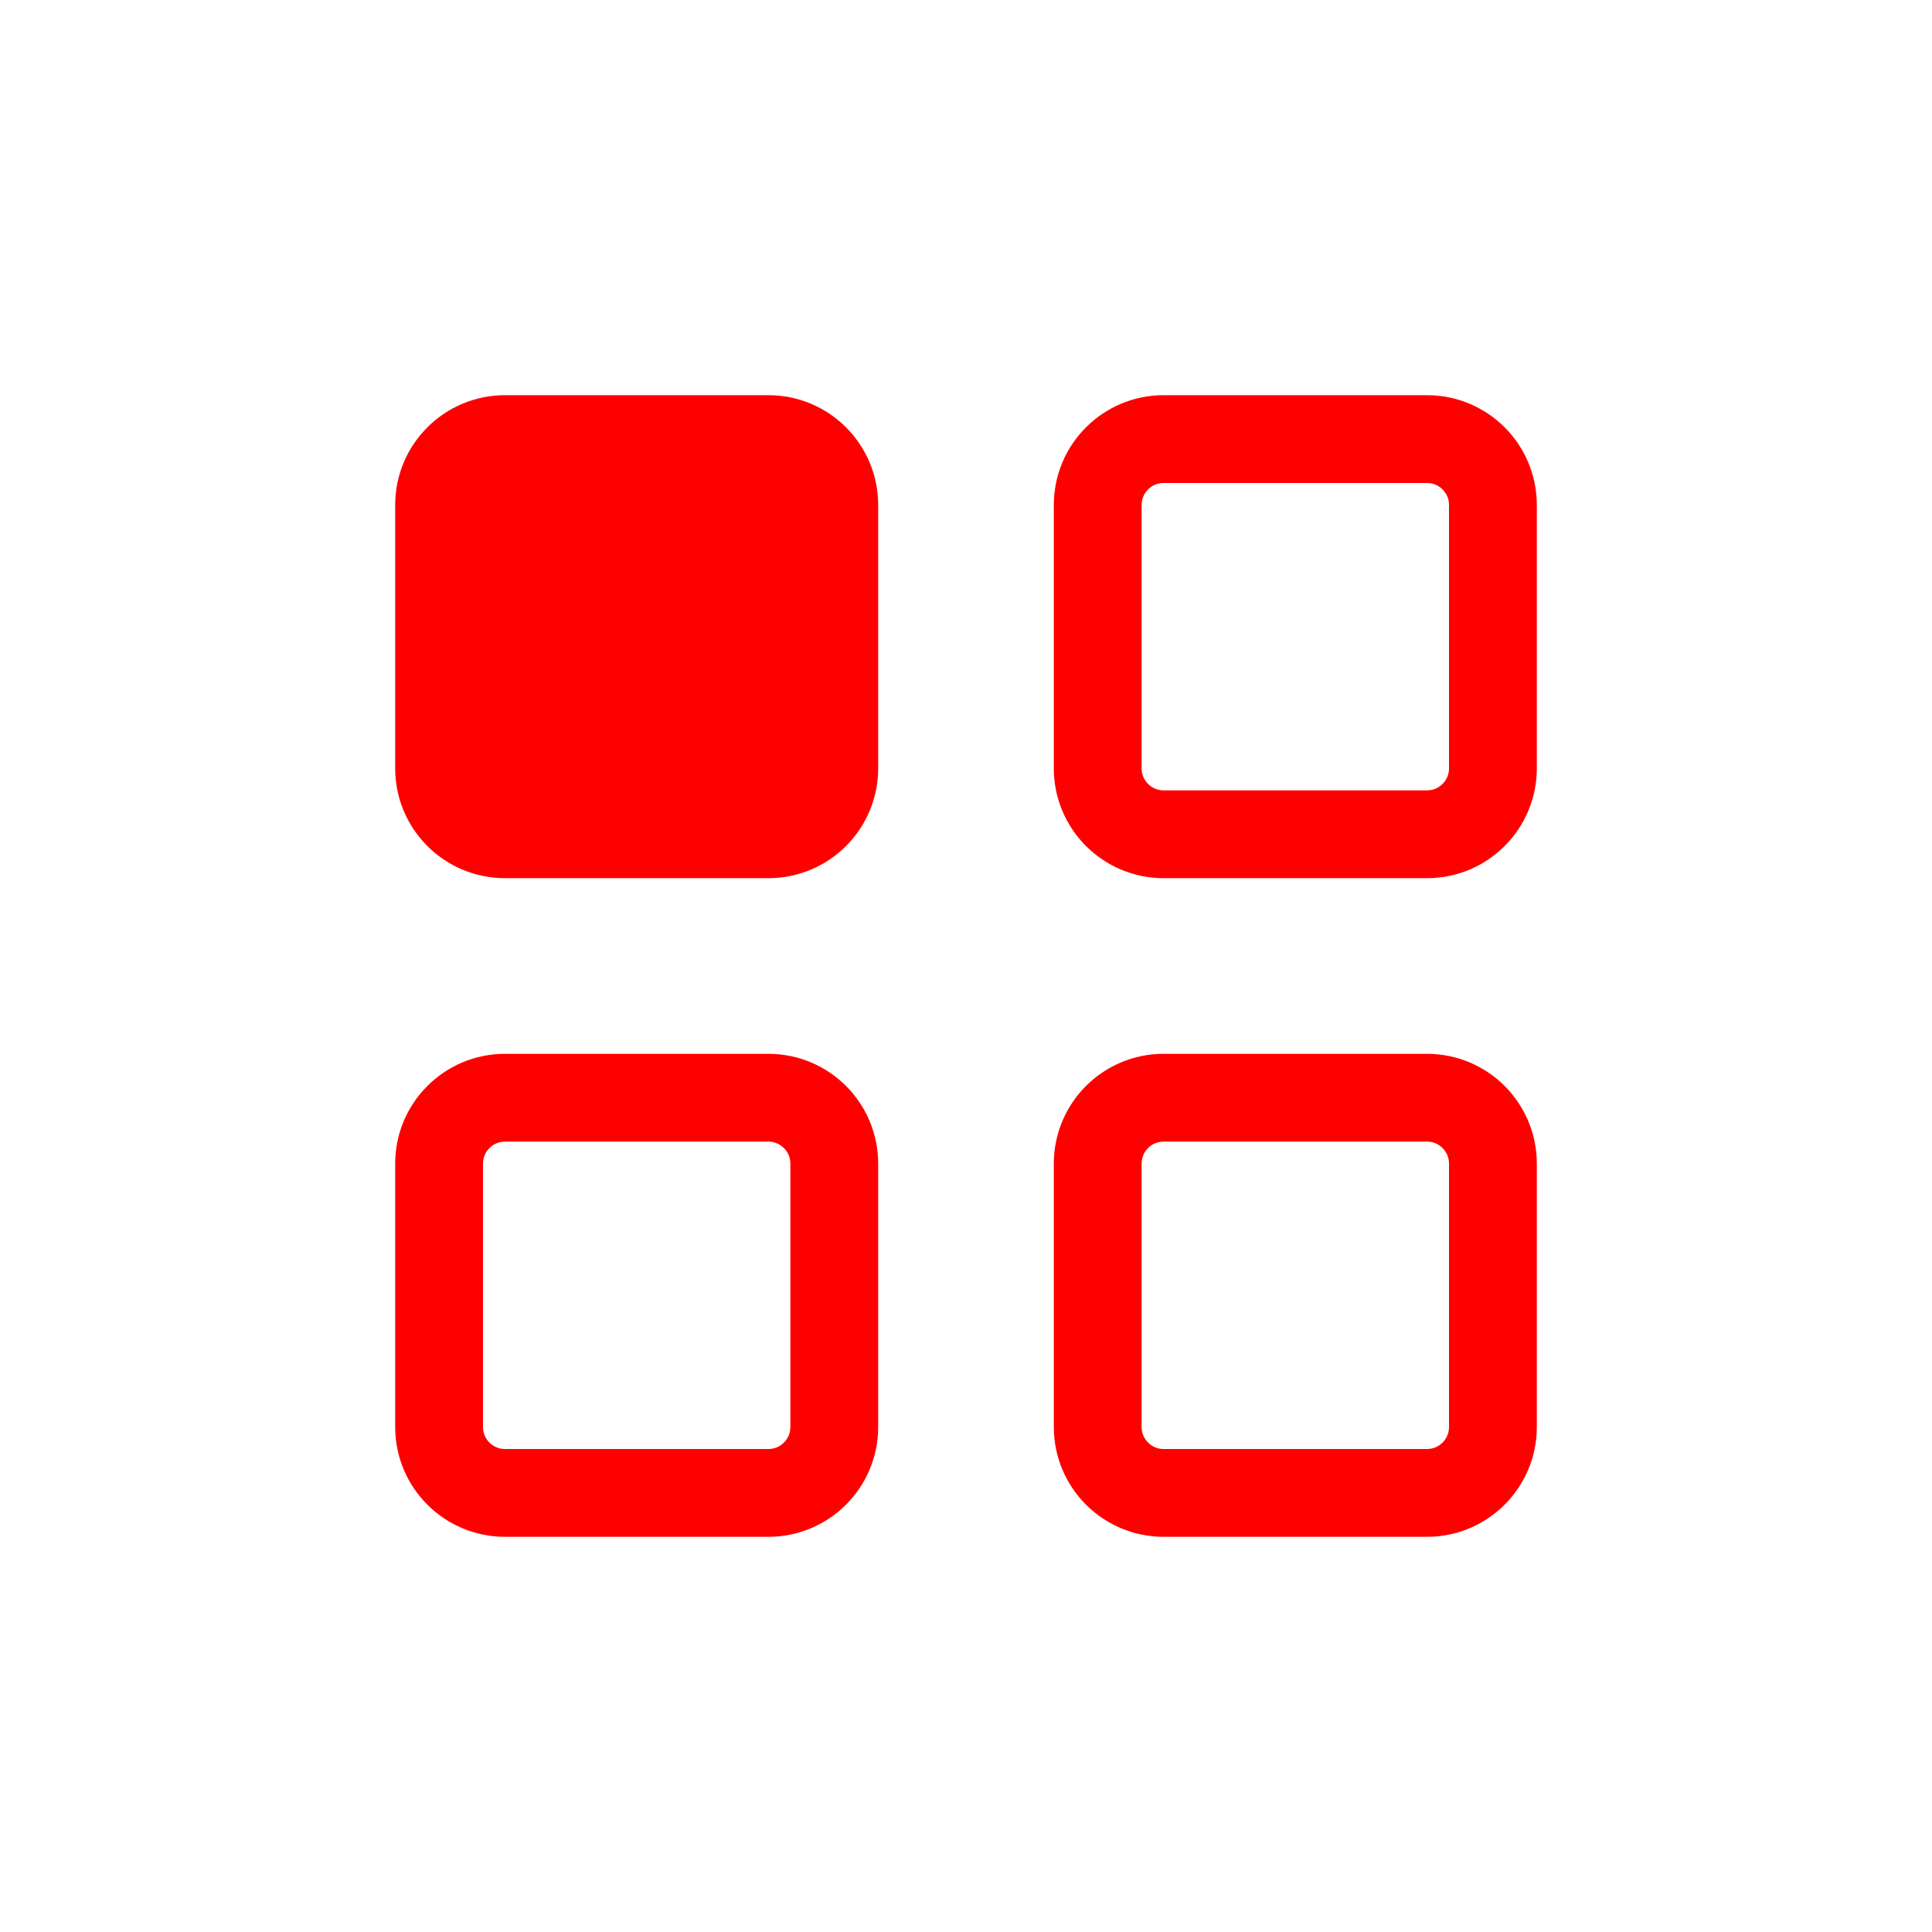 <svg width="24" height="24" viewBox="0 0 22 22" fill="none" xmlns="http://www.w3.org/2000/svg">
  <g clip-path="url(#clip0_12220_36385)">
    <path d="M8.75 5H5.75C5.336 5 5 5.336 5 5.75V8.75C5 9.164 5.336 9.5 5.75 9.5H8.75C9.164 9.5 9.5 9.164 9.5 8.75V5.75C9.5 5.336 9.164 5 8.75 5Z" fill="red" stroke="red" stroke-linecap="round" stroke-linejoin="round"/>
    <path d="M16.25 5H13.25C12.836 5 12.5 5.336 12.5 5.75V8.75C12.5 9.164 12.836 9.5 13.25 9.5H16.25C16.664 9.5 17 9.164 17 8.75V5.75C17 5.336 16.664 5 16.25 5Z" stroke="red" stroke-linecap="round" stroke-linejoin="bevel"/>
    <path d="M8.75 12.5H5.75C5.336 12.5 5 12.836 5 13.25V16.25C5 16.664 5.336 17 5.75 17H8.75C9.164 17 9.5 16.664 9.5 16.25V13.25C9.5 12.836 9.164 12.5 8.75 12.5Z" stroke="red" stroke-linecap="round" stroke-linejoin="bevel"/>
    <path d="M16.25 12.5H13.25C12.836 12.5 12.5 12.836 12.5 13.25V16.25C12.5 16.664 12.836 17 13.25 17H16.25C16.664 17 17 16.664 17 16.25V13.25C17 12.836 16.664 12.5 16.25 12.5Z" stroke="red" stroke-linecap="round" stroke-linejoin="bevel"/>
  </g>
  <defs>
    <clipPath id="clip0_12220_36385">
      <rect width="18" height="18" fill="white" transform="translate(2 2)"/>
    </clipPath>
  </defs>
</svg>